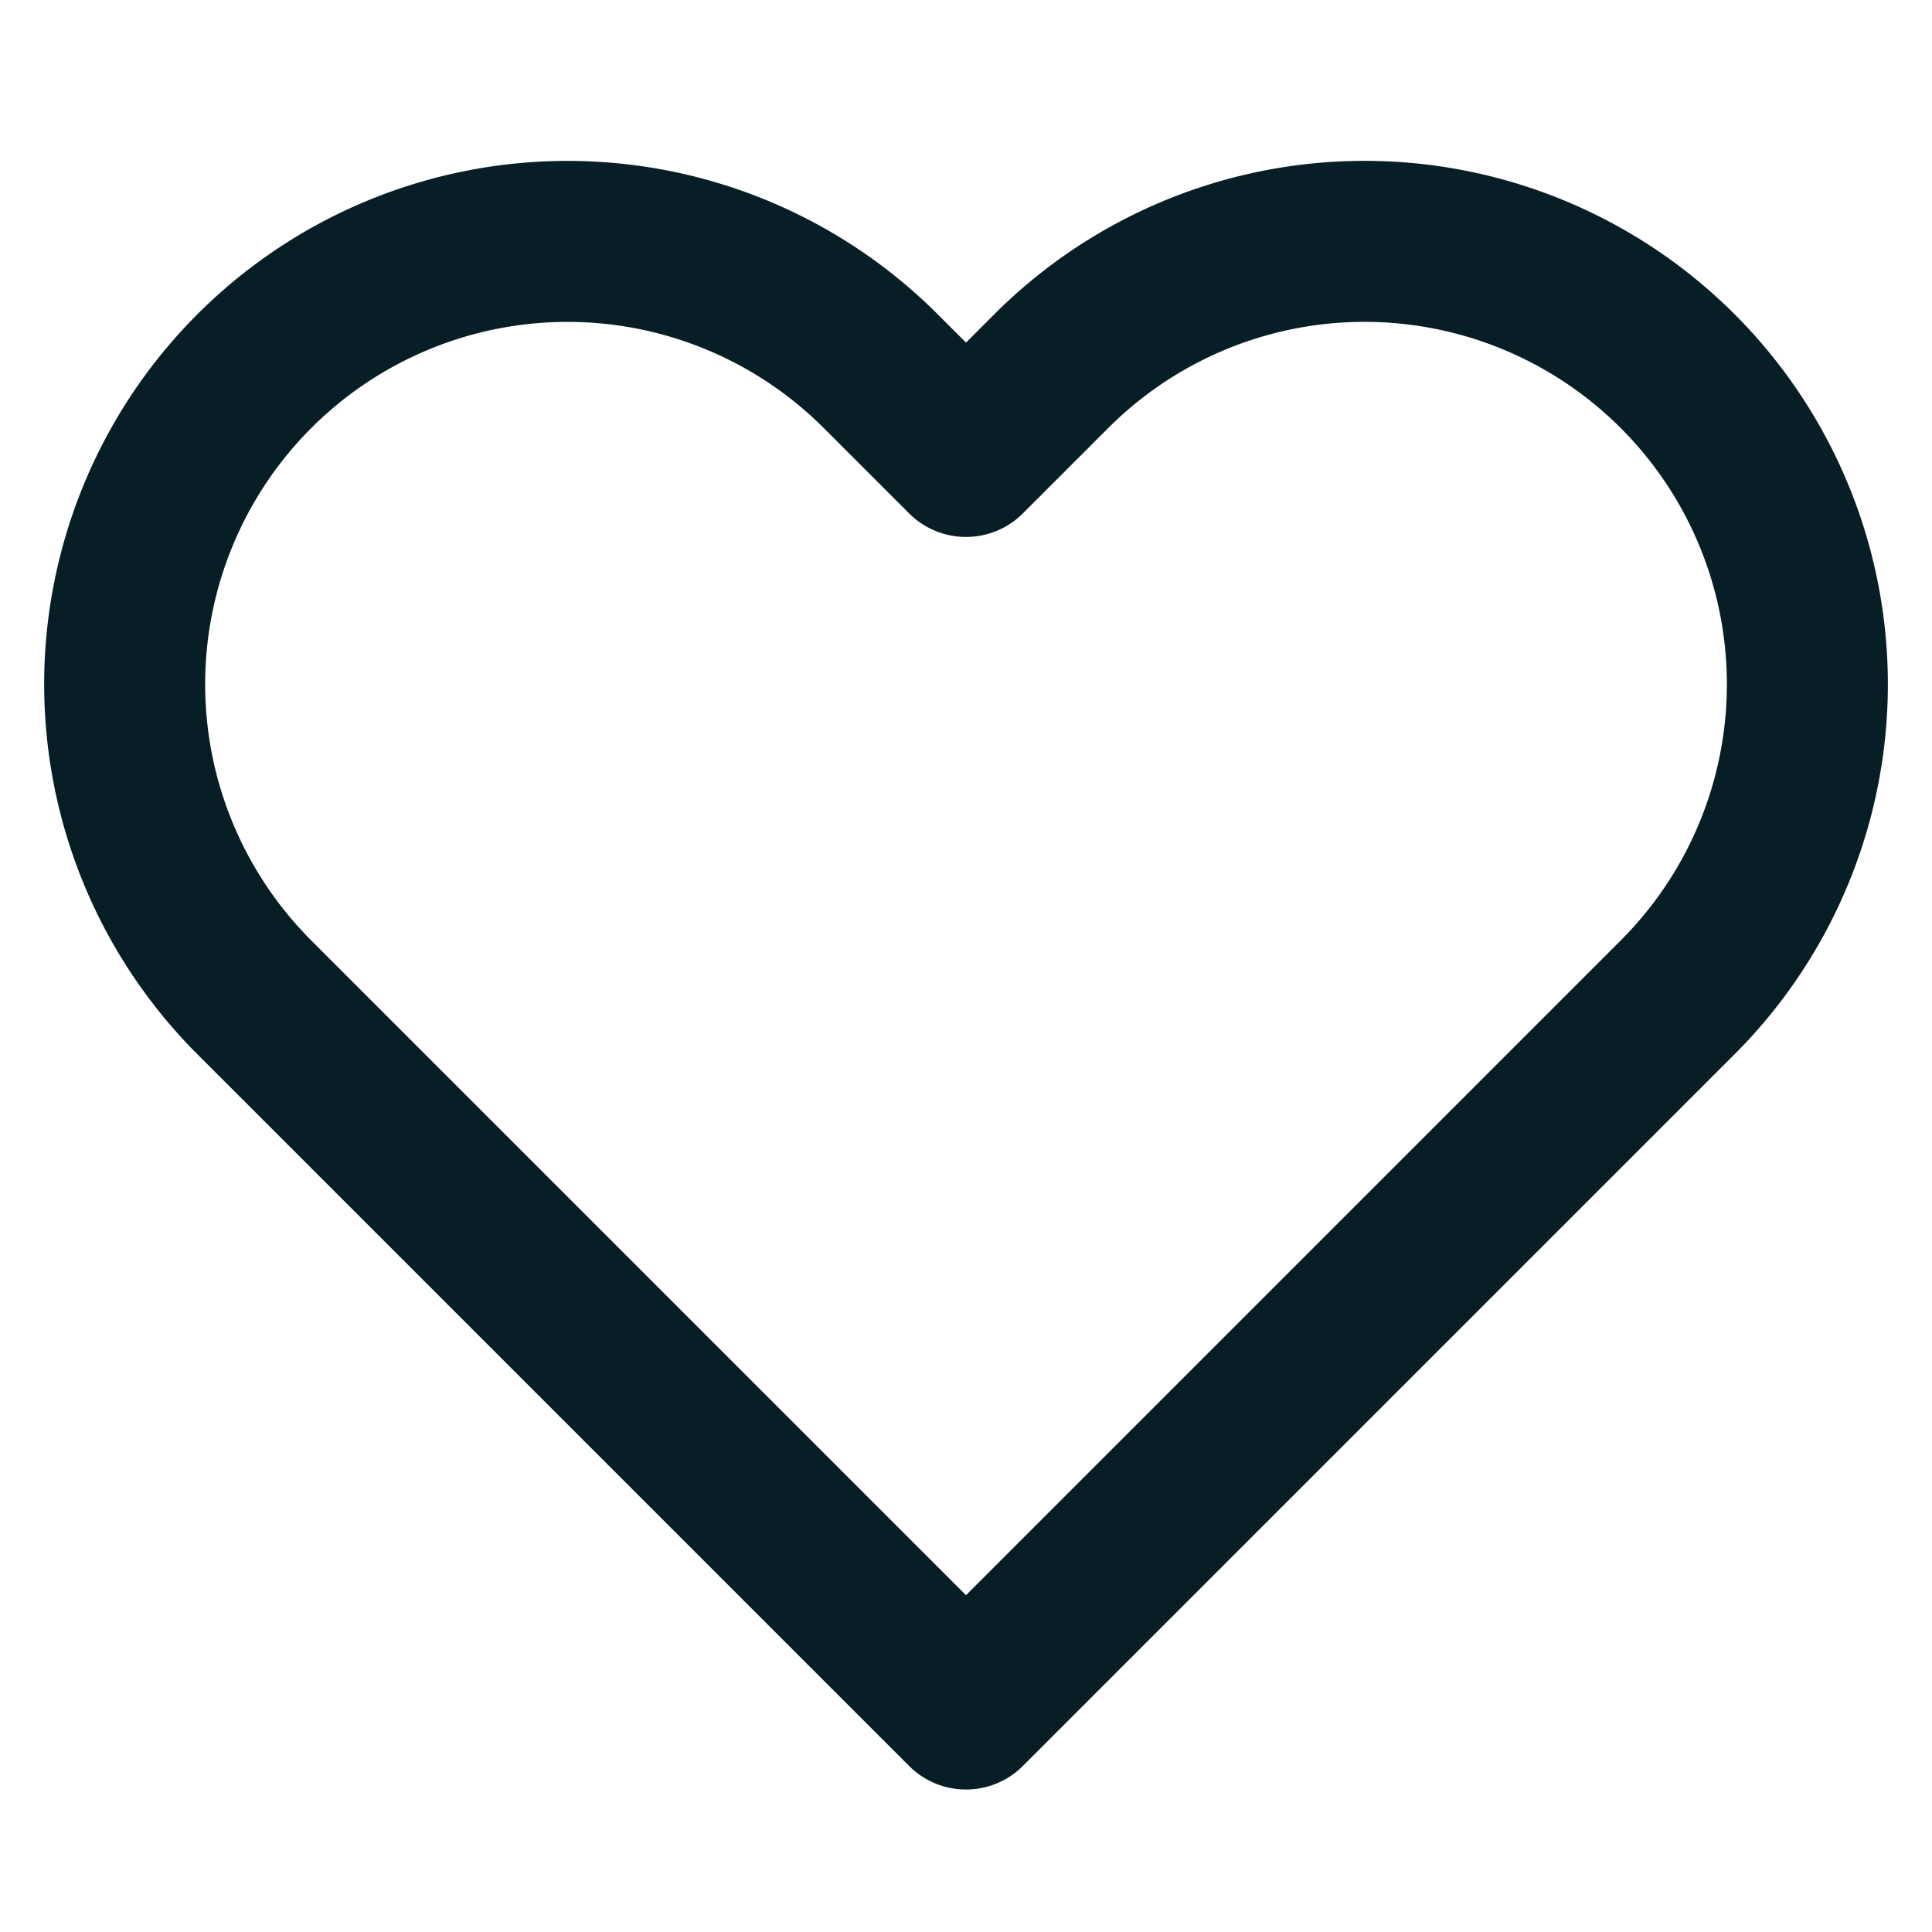 <svg xmlns="http://www.w3.org/2000/svg" width="24" height="24" viewBox="0 0 24 24" fill="none" stroke="#071e26" stroke-width="2" stroke-linecap="round" stroke-linejoin="round" class="feather feather-heart"><path d="M20.84 4.61a5.5 5.5 0 0 0-7.78 0L12 5.67l-1.06-1.06a5.5 5.5 0 0 0-7.78 7.78l1.06 1.06L12 21.23l7.78-7.78 1.06-1.06a5.5 5.5 0 0 0 0-7.78z"></path></svg>